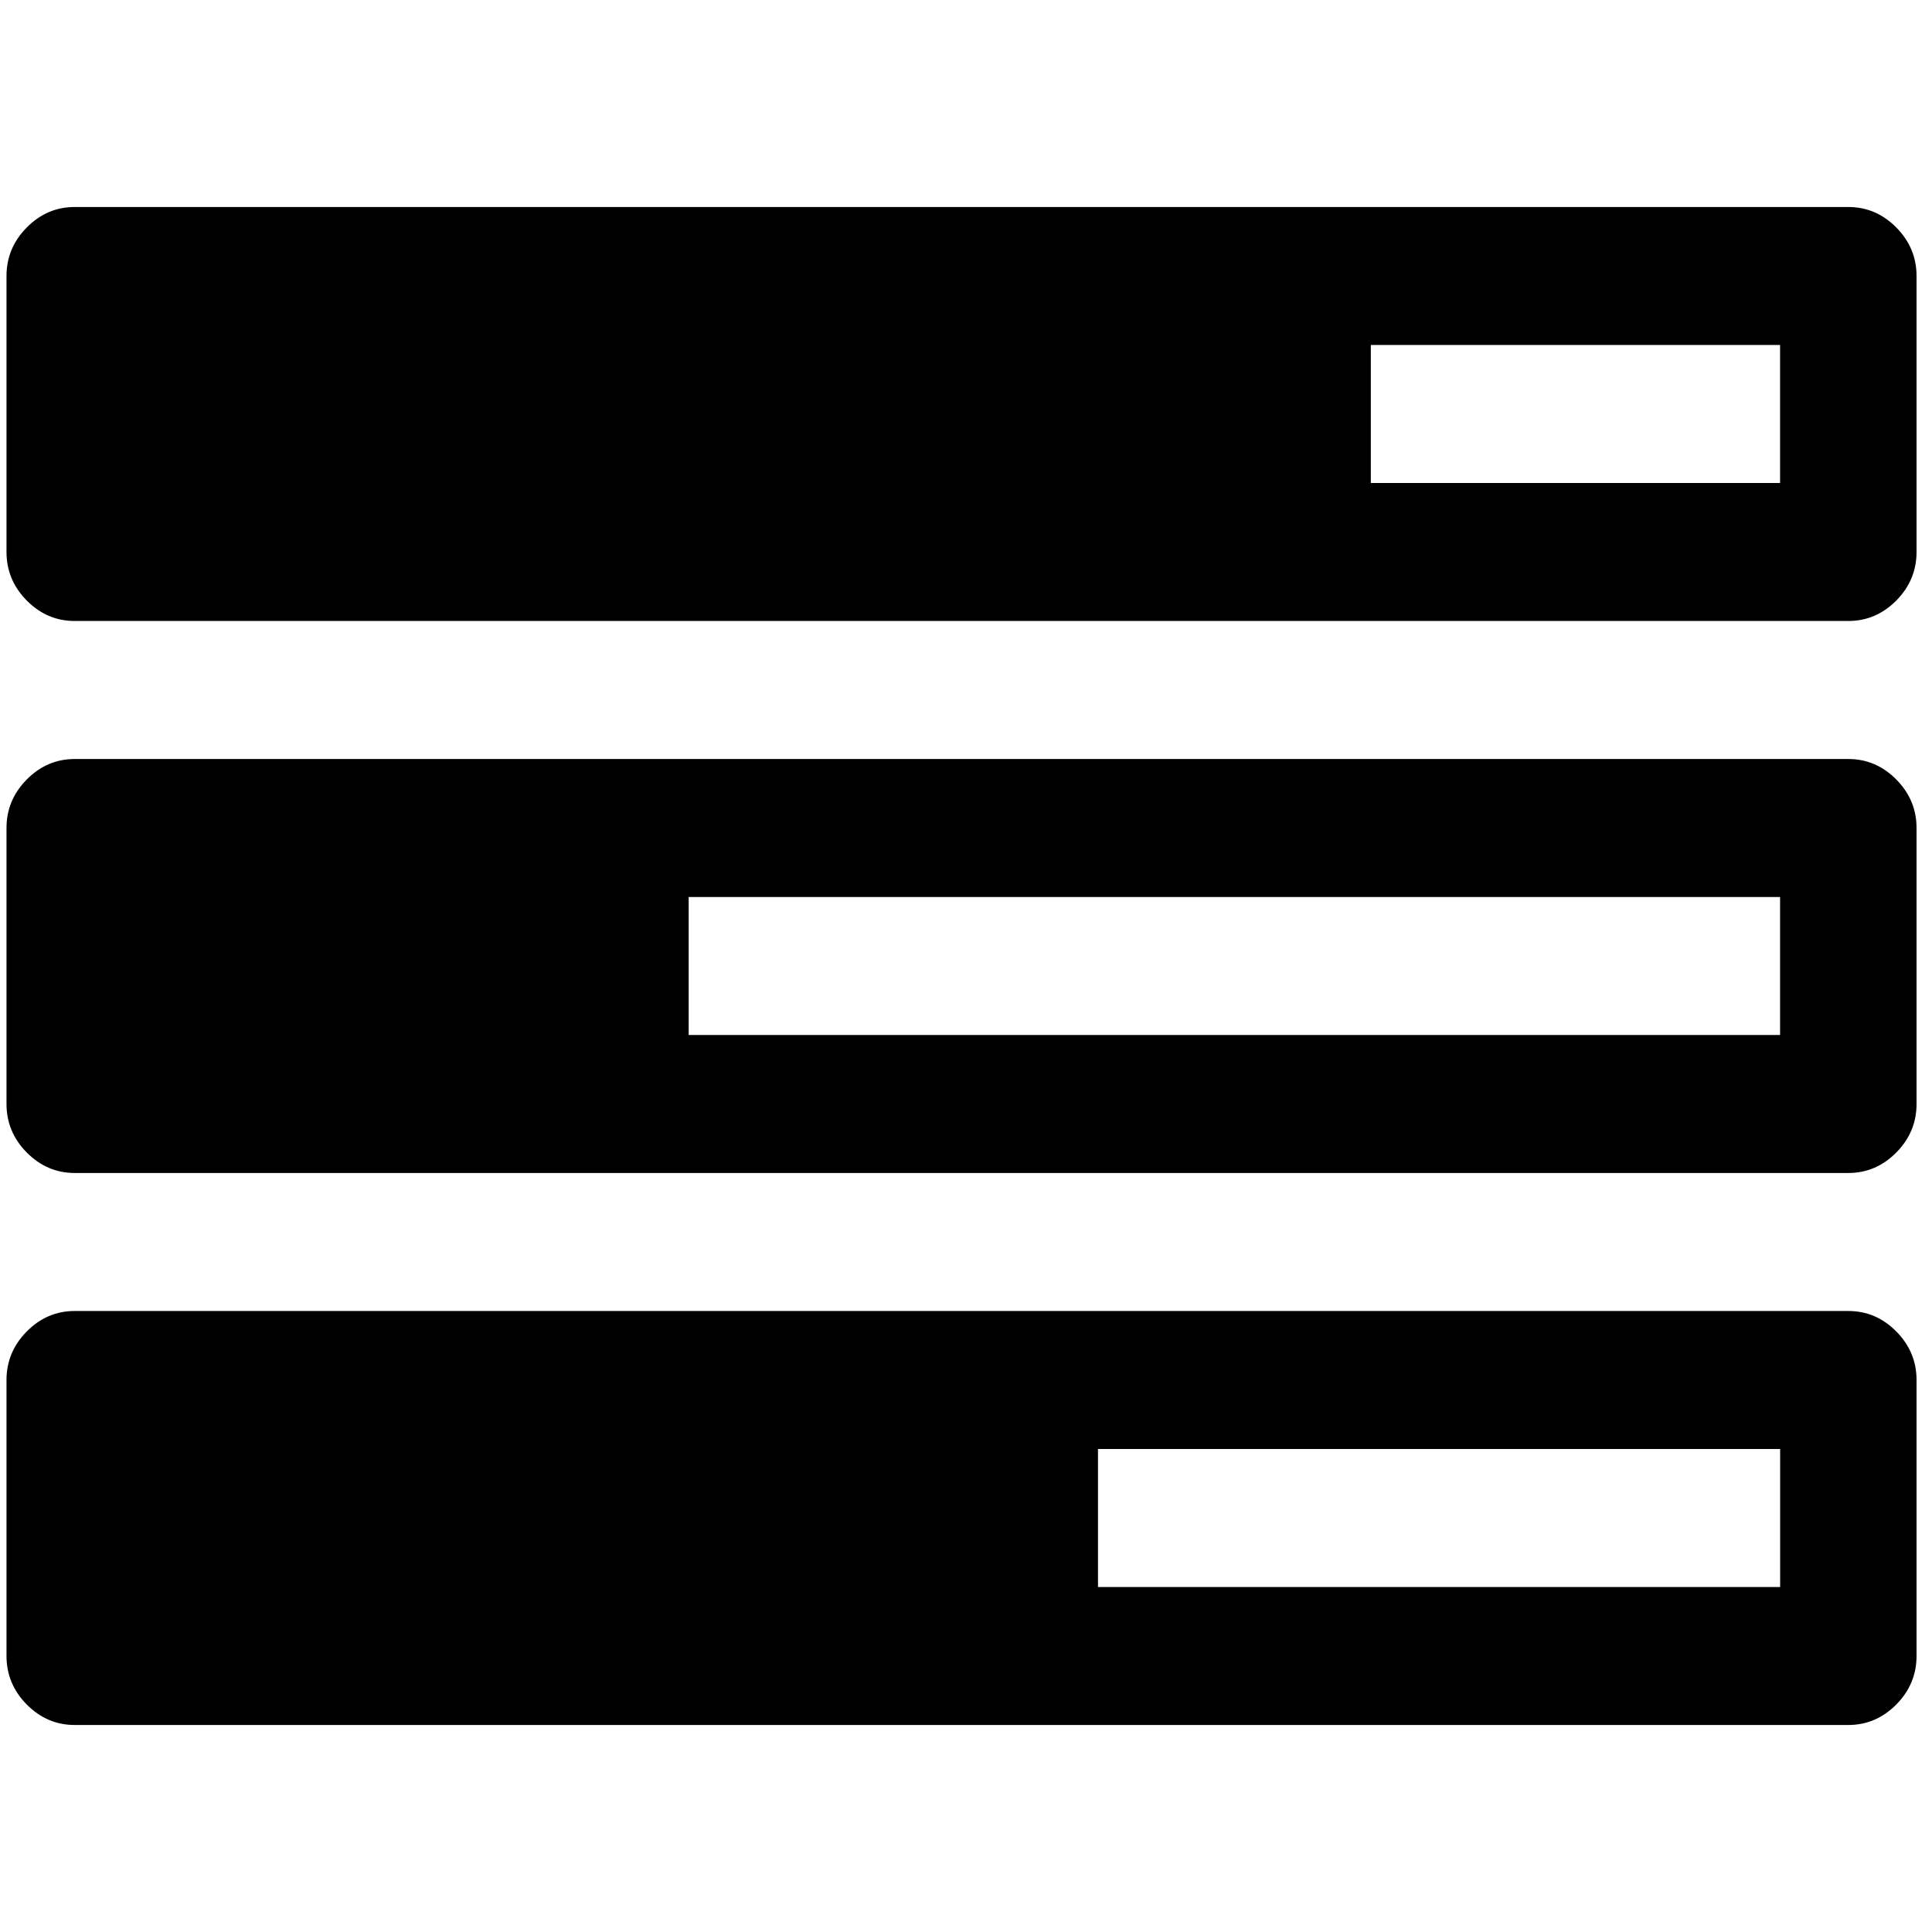 <svg width="88" height="88" viewBox="0 0 88 88" fill="none" xmlns="http://www.w3.org/2000/svg">
<g clip-path="url(#clip0)">
<path d="M84.189 59.714H3.403C2.561 59.714 1.833 60.025 1.218 60.647C0.604 61.268 0.296 62.006 0.296 62.858V75.428C0.296 76.278 0.604 77.016 1.218 77.638C1.834 78.259 2.562 78.571 3.403 78.571H84.189C85.029 78.571 85.758 78.259 86.374 77.638C86.988 77.016 87.296 76.278 87.296 75.428V62.858C87.296 62.006 86.988 61.268 86.374 60.647C85.758 60.025 85.029 59.714 84.189 59.714ZM81.081 72.286H50.012V66H81.083V72.286H81.081Z" fill="black"/>
<path d="M84.189 34.572H3.403C2.561 34.572 1.833 34.883 1.218 35.505C0.604 36.127 0.296 36.864 0.296 37.714V50.285C0.296 51.136 0.604 51.873 1.218 52.495C1.834 53.117 2.562 53.428 3.403 53.428H84.189C85.029 53.428 85.758 53.117 86.374 52.495C86.988 51.873 87.296 51.136 87.296 50.285V37.714C87.296 36.864 86.988 36.127 86.374 35.505C85.758 34.883 85.029 34.572 84.189 34.572ZM81.08 47.143H31.368V40.858H81.08V47.143Z" fill="black"/>
<path d="M86.374 10.362C85.758 9.74 85.029 9.429 84.189 9.429H3.403C2.561 9.429 1.833 9.74 1.218 10.362C0.604 10.984 0.296 11.721 0.296 12.572V25.142C0.296 25.994 0.604 26.731 1.218 27.353C1.834 27.975 2.562 28.285 3.403 28.285H84.189C85.029 28.285 85.758 27.975 86.374 27.353C86.988 26.731 87.296 25.994 87.296 25.142V12.572C87.296 11.721 86.988 10.984 86.374 10.362ZM81.08 22H62.439V15.714H81.08V22Z" fill="black"/>
</g>
<defs>
<clipPath id="clip0">
<rect x="0.296" width="87" height="88" fill="white"/>
</clipPath>
</defs>
</svg>

